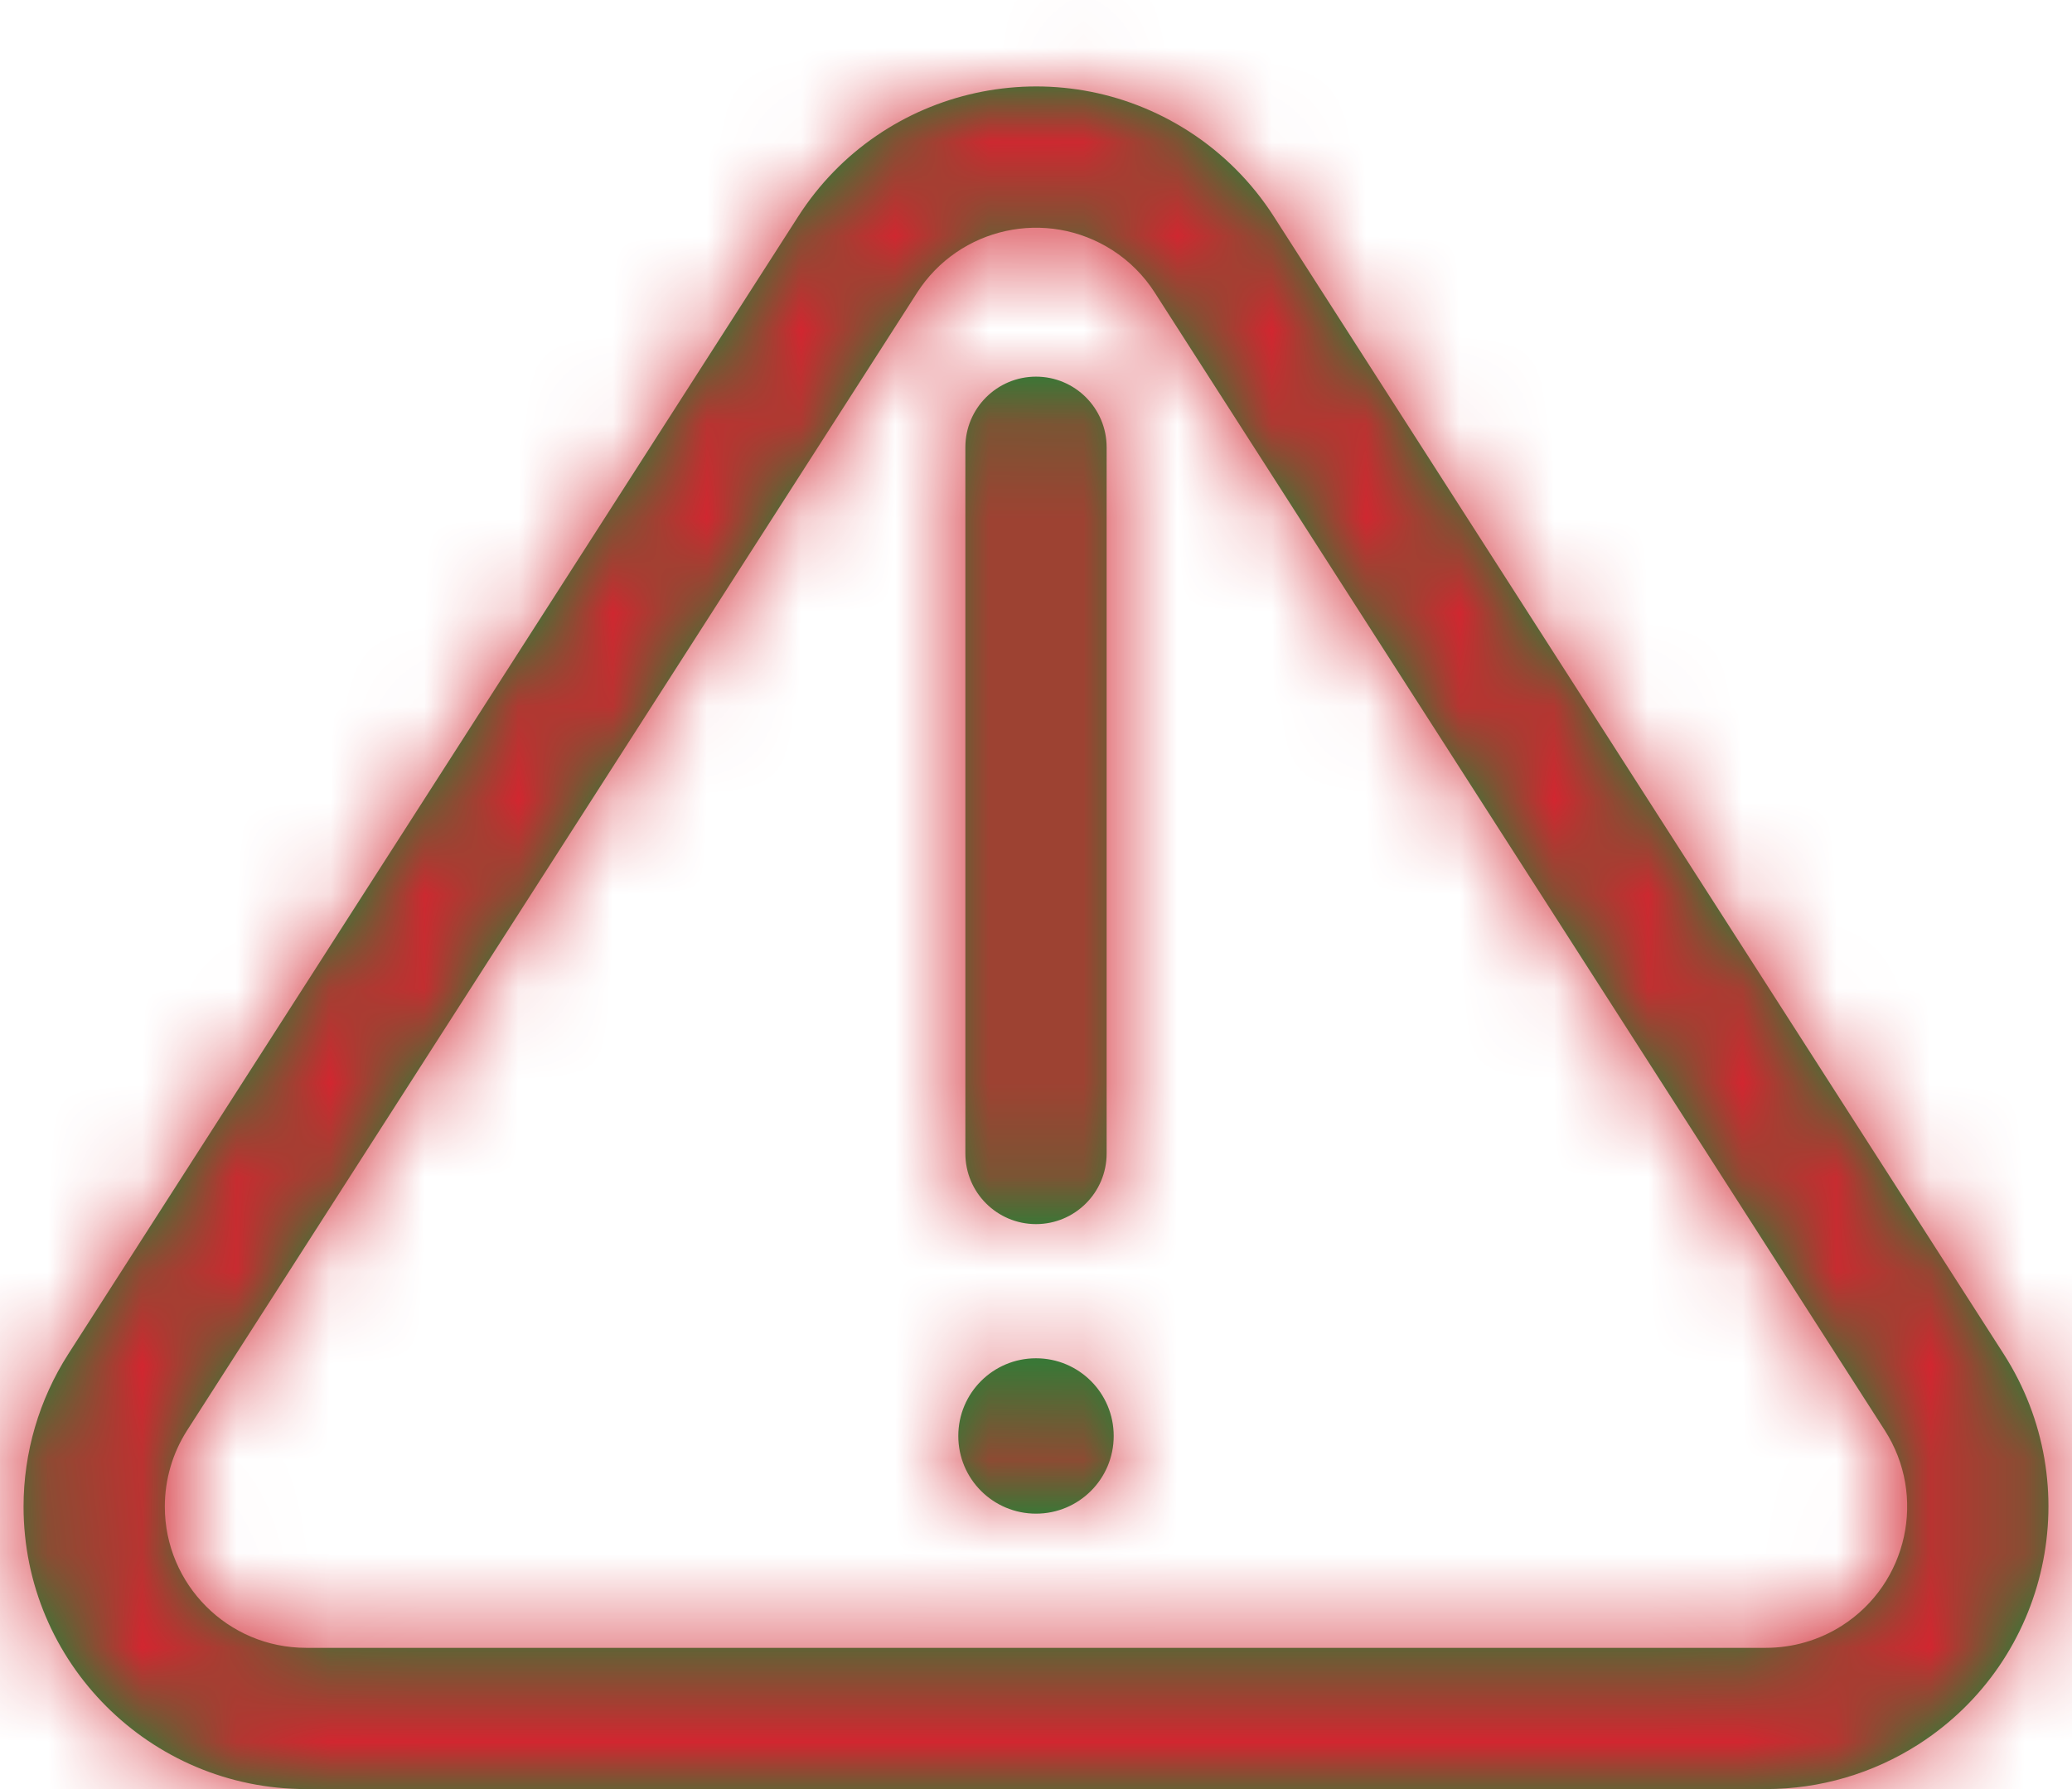 <?xml version="1.0" encoding="UTF-8"?>
<svg viewBox="0 0 22 19" version="1.1" xmlns="http://www.w3.org/2000/svg" xmlns:xlink="http://www.w3.org/1999/xlink">
    <!-- Generator: sketchtool 55.1 (78136) - https://sketchapp.com -->
    <title>B4F28547-54F8-40FC-8BEF-08E6368ED9B0</title>
    <desc>Created with sketchtool.</desc>
    <defs>
        <path d="M11.25,6.75 C11.25,6.336 11.586,6 12,6 C12.414,6 12.75,6.336 12.75,6.75 L12.75,14.25 C12.75,14.664 12.414,15 12,15 C11.586,15 11.25,14.664 11.25,14.25 L11.25,6.75 Z M12,18.075 C11.544,18.075 11.175,17.706 11.175,17.25 C11.175,16.794 11.544,16.425 12,16.425 C12.456,16.425 12.825,16.794 12.825,17.25 C12.825,17.706 12.456,18.075 12,18.075 Z M13.262,5.109 C13.146,4.927 12.991,4.772 12.81,4.656 C12.112,4.209 11.185,4.411 10.737,5.109 L2.987,17.19 C2.832,17.432 2.75,17.713 2.75,18 C2.75,18.828 3.421,19.5 4.25,19.5 L19.75,19.5 C20.037,19.5 20.318,19.418 20.56,19.263 C21.257,18.815 21.46,17.887 21.012,17.19 L13.262,5.109 Z M14.525,4.299 L22.275,16.38 C23.169,17.775 22.764,19.631 21.37,20.525 C20.886,20.835 20.324,21 19.75,21 L4.25,21 C2.593,21 1.25,19.657 1.25,18 C1.25,17.426 1.415,16.864 1.725,16.38 L9.475,4.299 C10.369,2.904 12.225,2.499 13.62,3.393 C13.983,3.626 14.292,3.935 14.525,4.299 Z" id="path-1"></path>
    </defs>
    <g id="Password-change-v2" stroke="none" stroke-width="1" fill="none" fill-rule="evenodd">
        <g id="1440-Change-password-Fail" transform="translate(-331, -189)">
            <g id="Web---Components/Alerts/Block/Desktop-&amp;-Tablet/Success" transform="translate(310, 159)">
                <g id="icon-warning" transform="translate(20, 28)">
                    <g id="Icon">
                        <mask id="mask-2" fill="white">
                            <use xlink:href="#path-1"></use>
                        </mask>
                        <use id="icon-warning" fill="#009639" fill-rule="nonzero" xlink:href="#path-1"></use>
                        <g id="Icon-colour-mask" mask="url(#mask-2)" fill="#D22630" fill-rule="nonzero">
                            <rect id="Rectangle" x="0" y="0" width="24" height="24"></rect>
                        </g>
                    </g>
                </g>
            </g>
        </g>
    </g>
</svg>